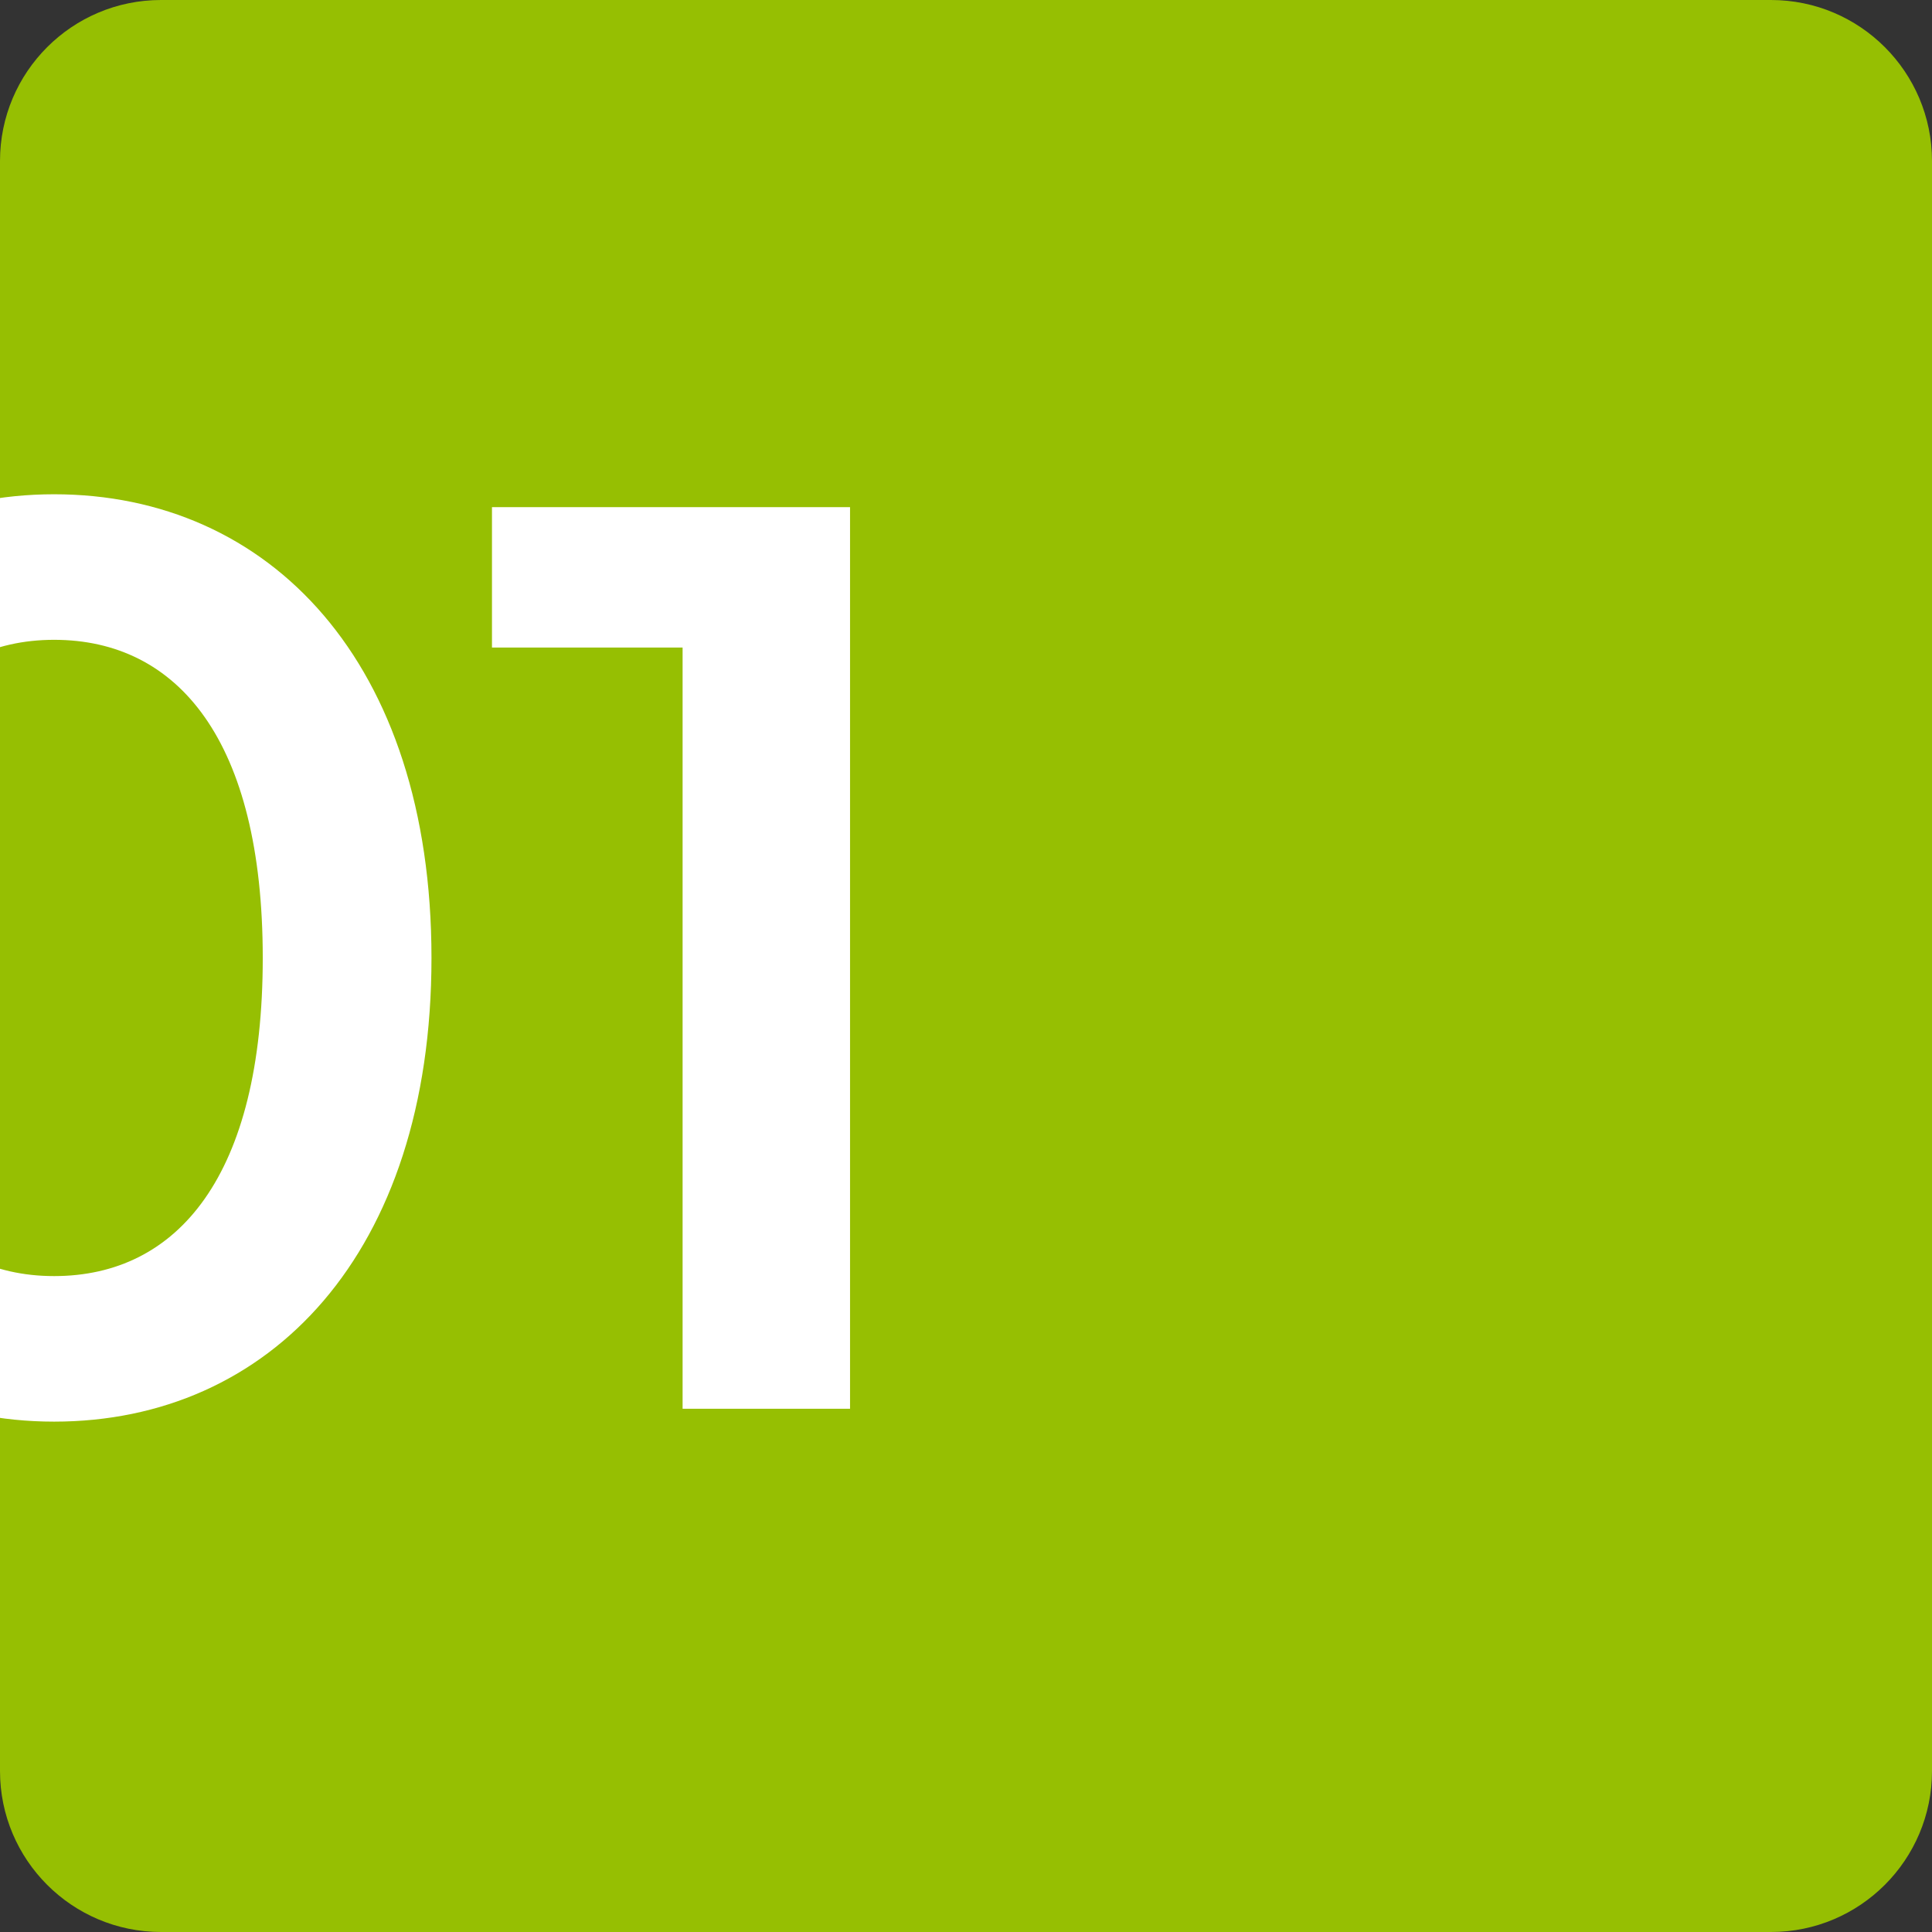 <svg width="48" height="48" viewBox="0 0 48 48" fill="none" xmlns="http://www.w3.org/2000/svg">
<rect x="0" y="0" width="48" height="48" fill="#333333" stroke="none"/>
<path d="M0 4C0 1.791 1.791 0 4 0H44C46.209 0 48 1.791 48 4V44C48 46.209 46.209 48 44 48H4C1.791 48 0 46.209 0 44V4Z" fill="#96BF02"/>
<path d="M1.344 35.32C6.688 35.32 10.72 31.16 10.72 23.8C10.72 16.44 6.688 12.28 1.344 12.28C-3.968 12.28 -8 16.44 -8 23.8C-8 31.16 -3.968 35.32 1.344 35.32ZM1.344 31.704C-1.696 31.704 -3.808 29.208 -3.808 23.8C-3.808 18.392 -1.696 15.896 1.344 15.896C4.416 15.896 6.528 18.392 6.528 23.8C6.528 29.208 4.416 31.704 1.344 31.704Z" fill="white"/>
<path d="M12.223 12.6V16.088H16.959V35H21.119V12.6H12.223Z" fill="white"/>
</svg>
